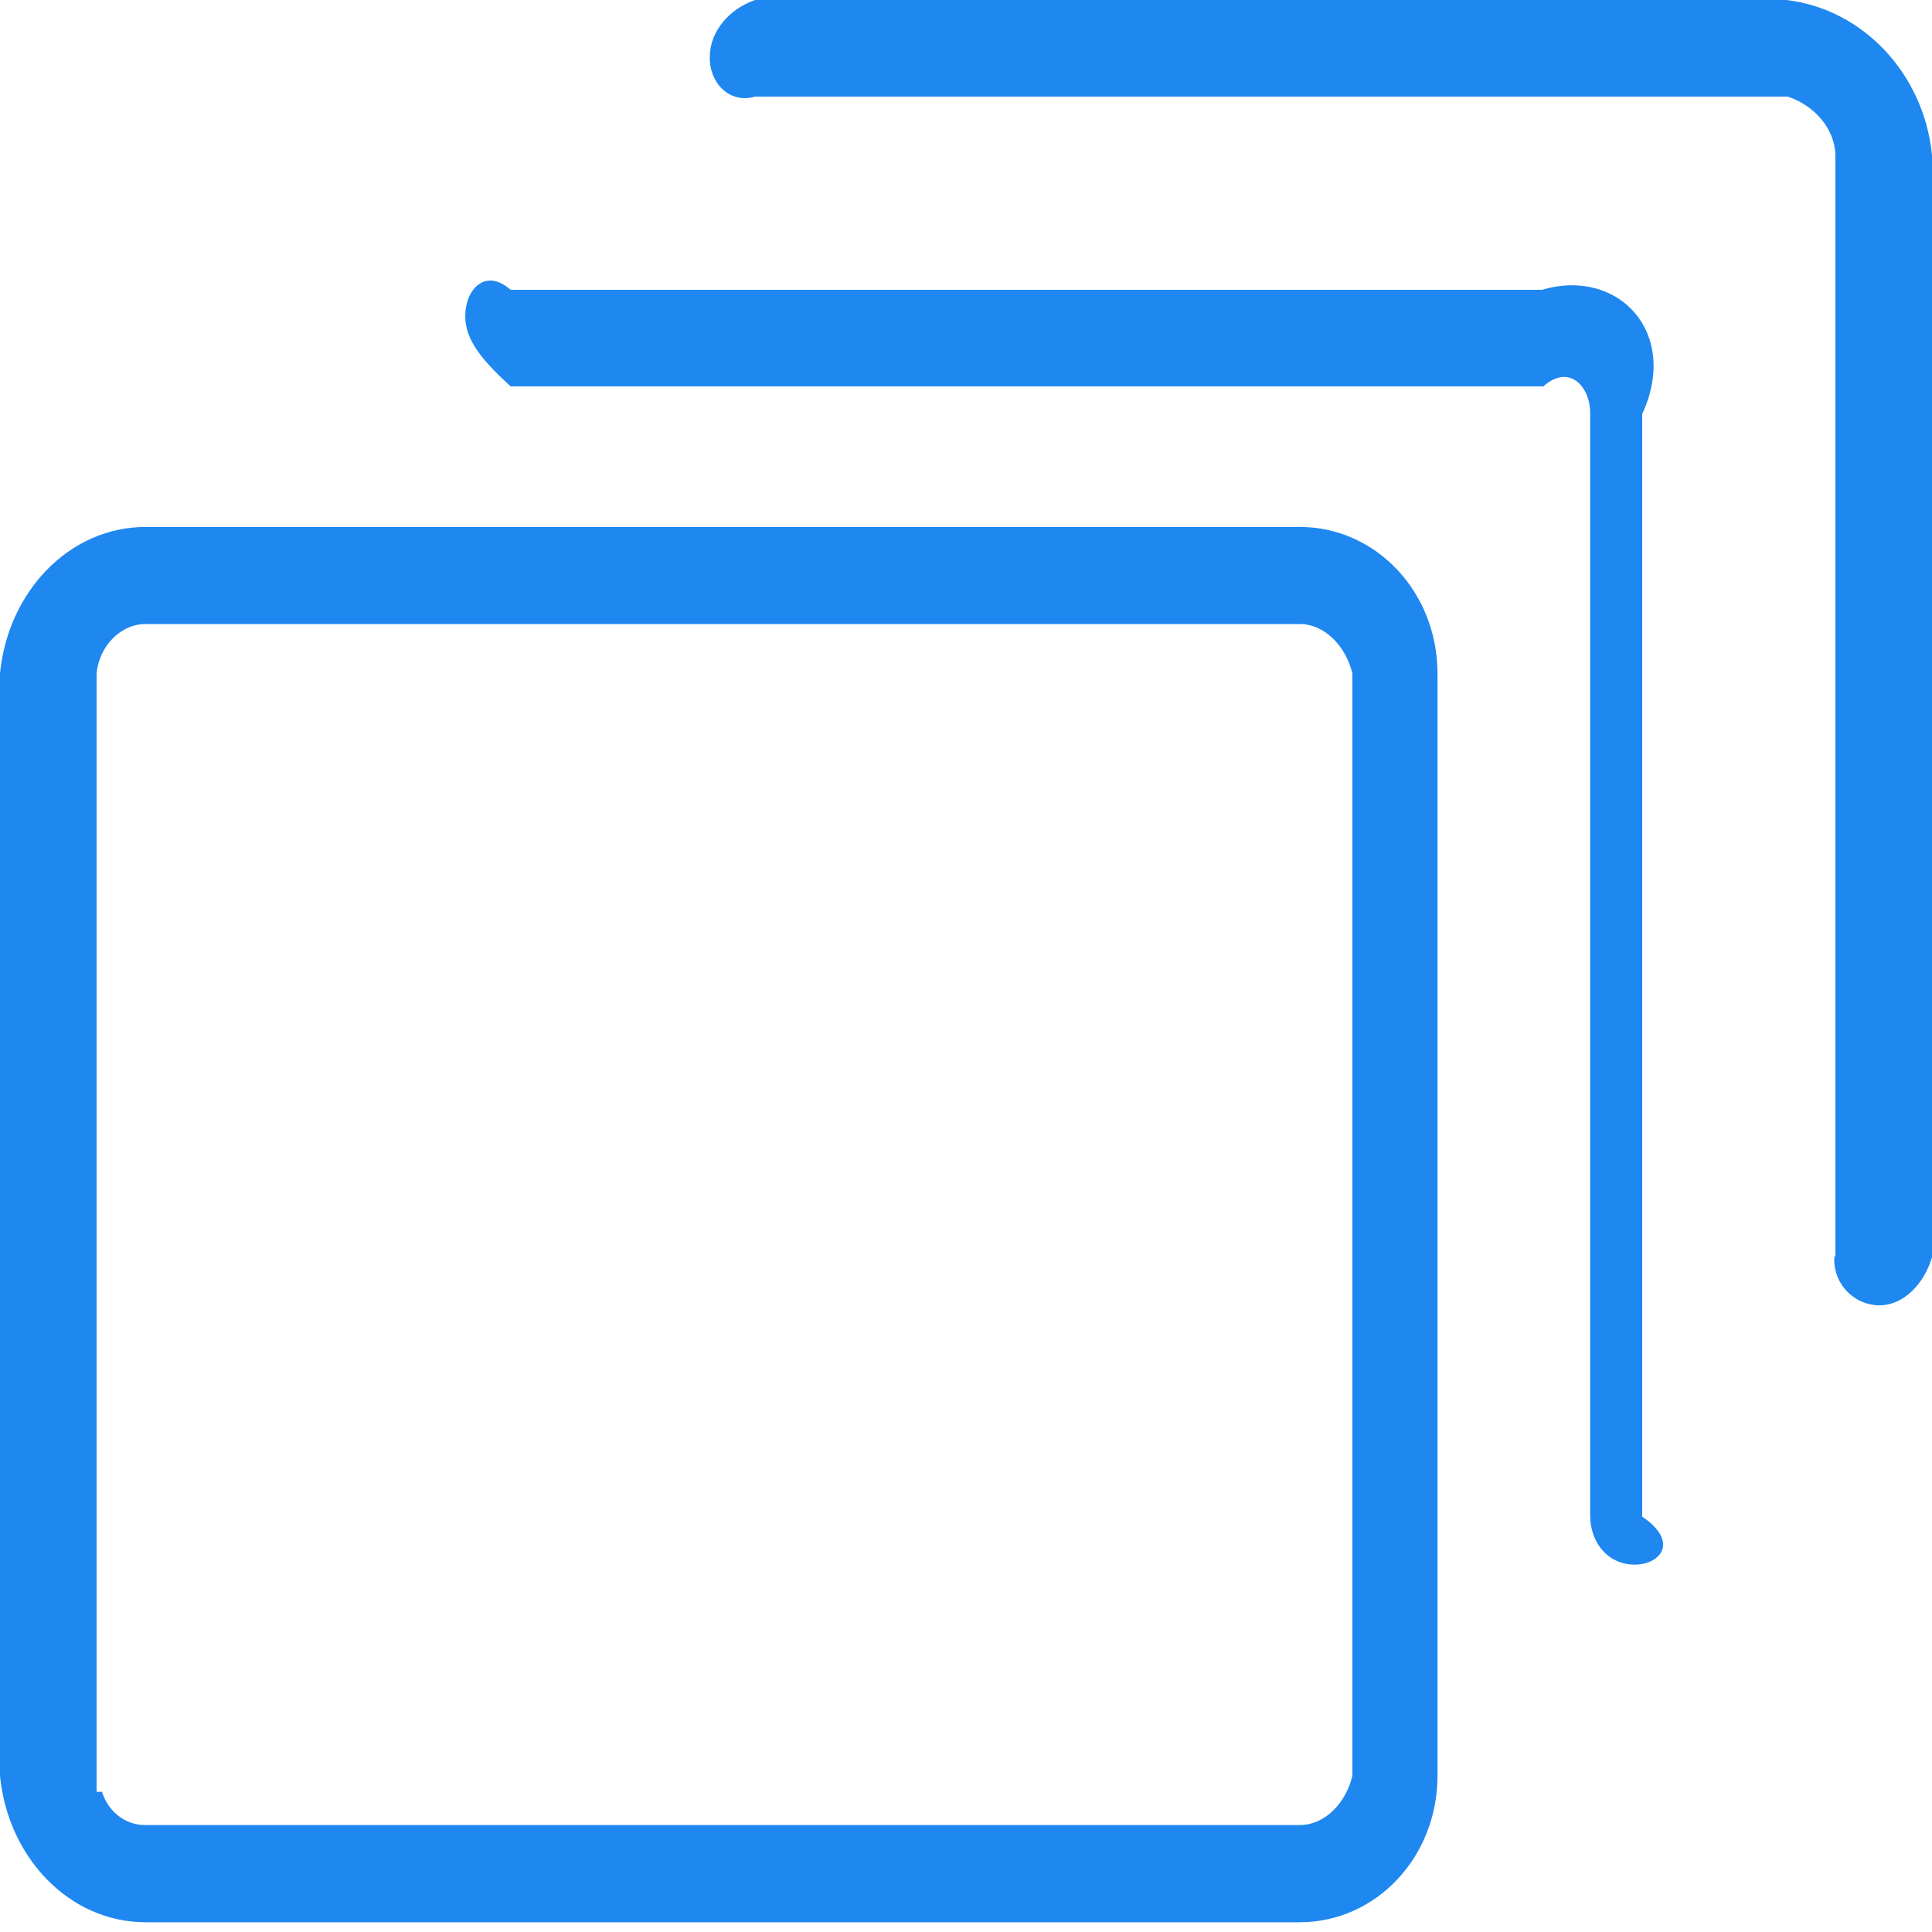 ﻿<?xml version="1.0" encoding="utf-8"?>
<svg version="1.1" xmlns:xlink="http://www.w3.org/1999/xlink" width="20px" height="20px" xmlns="http://www.w3.org/2000/svg">
  <g transform="matrix(1 0 0 1 -423 -2214 )">
    <path d="M 13.454 19.899  L 1.507 19.899  C 0.715 19.899  0.08 19.224  0 18.382  L 0 6.973  C 0.08 6.129  0.715 5.455  1.507 5.455  L 13.454 5.455  C 14.246 5.455  14.881 6.13  14.881 6.973  L 14.881 18.382  C 14.881 19.224  14.246 19.899  13.454 19.899  Z M 13.454 6.46  L 1.507 6.46  C 1.243 6.46  1.024 6.695  1 6.973  L 1 18.549  L 1.056 18.549  C 1.117 18.747  1.29 18.893  1.503 18.893  L 13.454 18.893  C 13.718 18.893  13.935 18.66  14 18.382  L 14 6.973  C 13.935 6.695  13.717 6.46  13.454 6.46  Z M 16.922 16.197  C 16.658 16.197  16.461 15.984  16.461 15.684  L 16.461 4.275  C 16.461 3.997  16.242 3.763  15.976 4  L 5.286 4  C 5.02 3.754  4.81 3.532  4.817 3.266  C 4.817 3.001  5.021 2.767  5.286 3  L 15.962 3  C 16.755 2.767  17.389 3.444  17 4.286  L 17 15.7  C 17.389 15.964  17.186 16.197  16.922 16.197  Z M 18.99 13.005  L 19 13.007  L 19 1.6  C 18.99 1.32  18.771 1.087  18.507 1  L 7.817 1  C 7.55 1.078  7.34 0.855  7.348 0.588  C 7.348 0.324  7.551 0.091  7.817 0  L 18.491 0  C 19.284 0.091  19.92 0.766  20 1.61  L 20 13.016  C 19.92 13.28  19.716 13.513  19.451 13.513  C 19.194 13.508  18.988 13.298  18.988 13.041  C 18.988 13.029  18.989 13.017  18.99 13.005  Z " fill-rule="nonzero" fill="#1e87f0" stroke="none" transform="matrix(1 0 0 1 423 2214 )" />
  </g>
</svg>